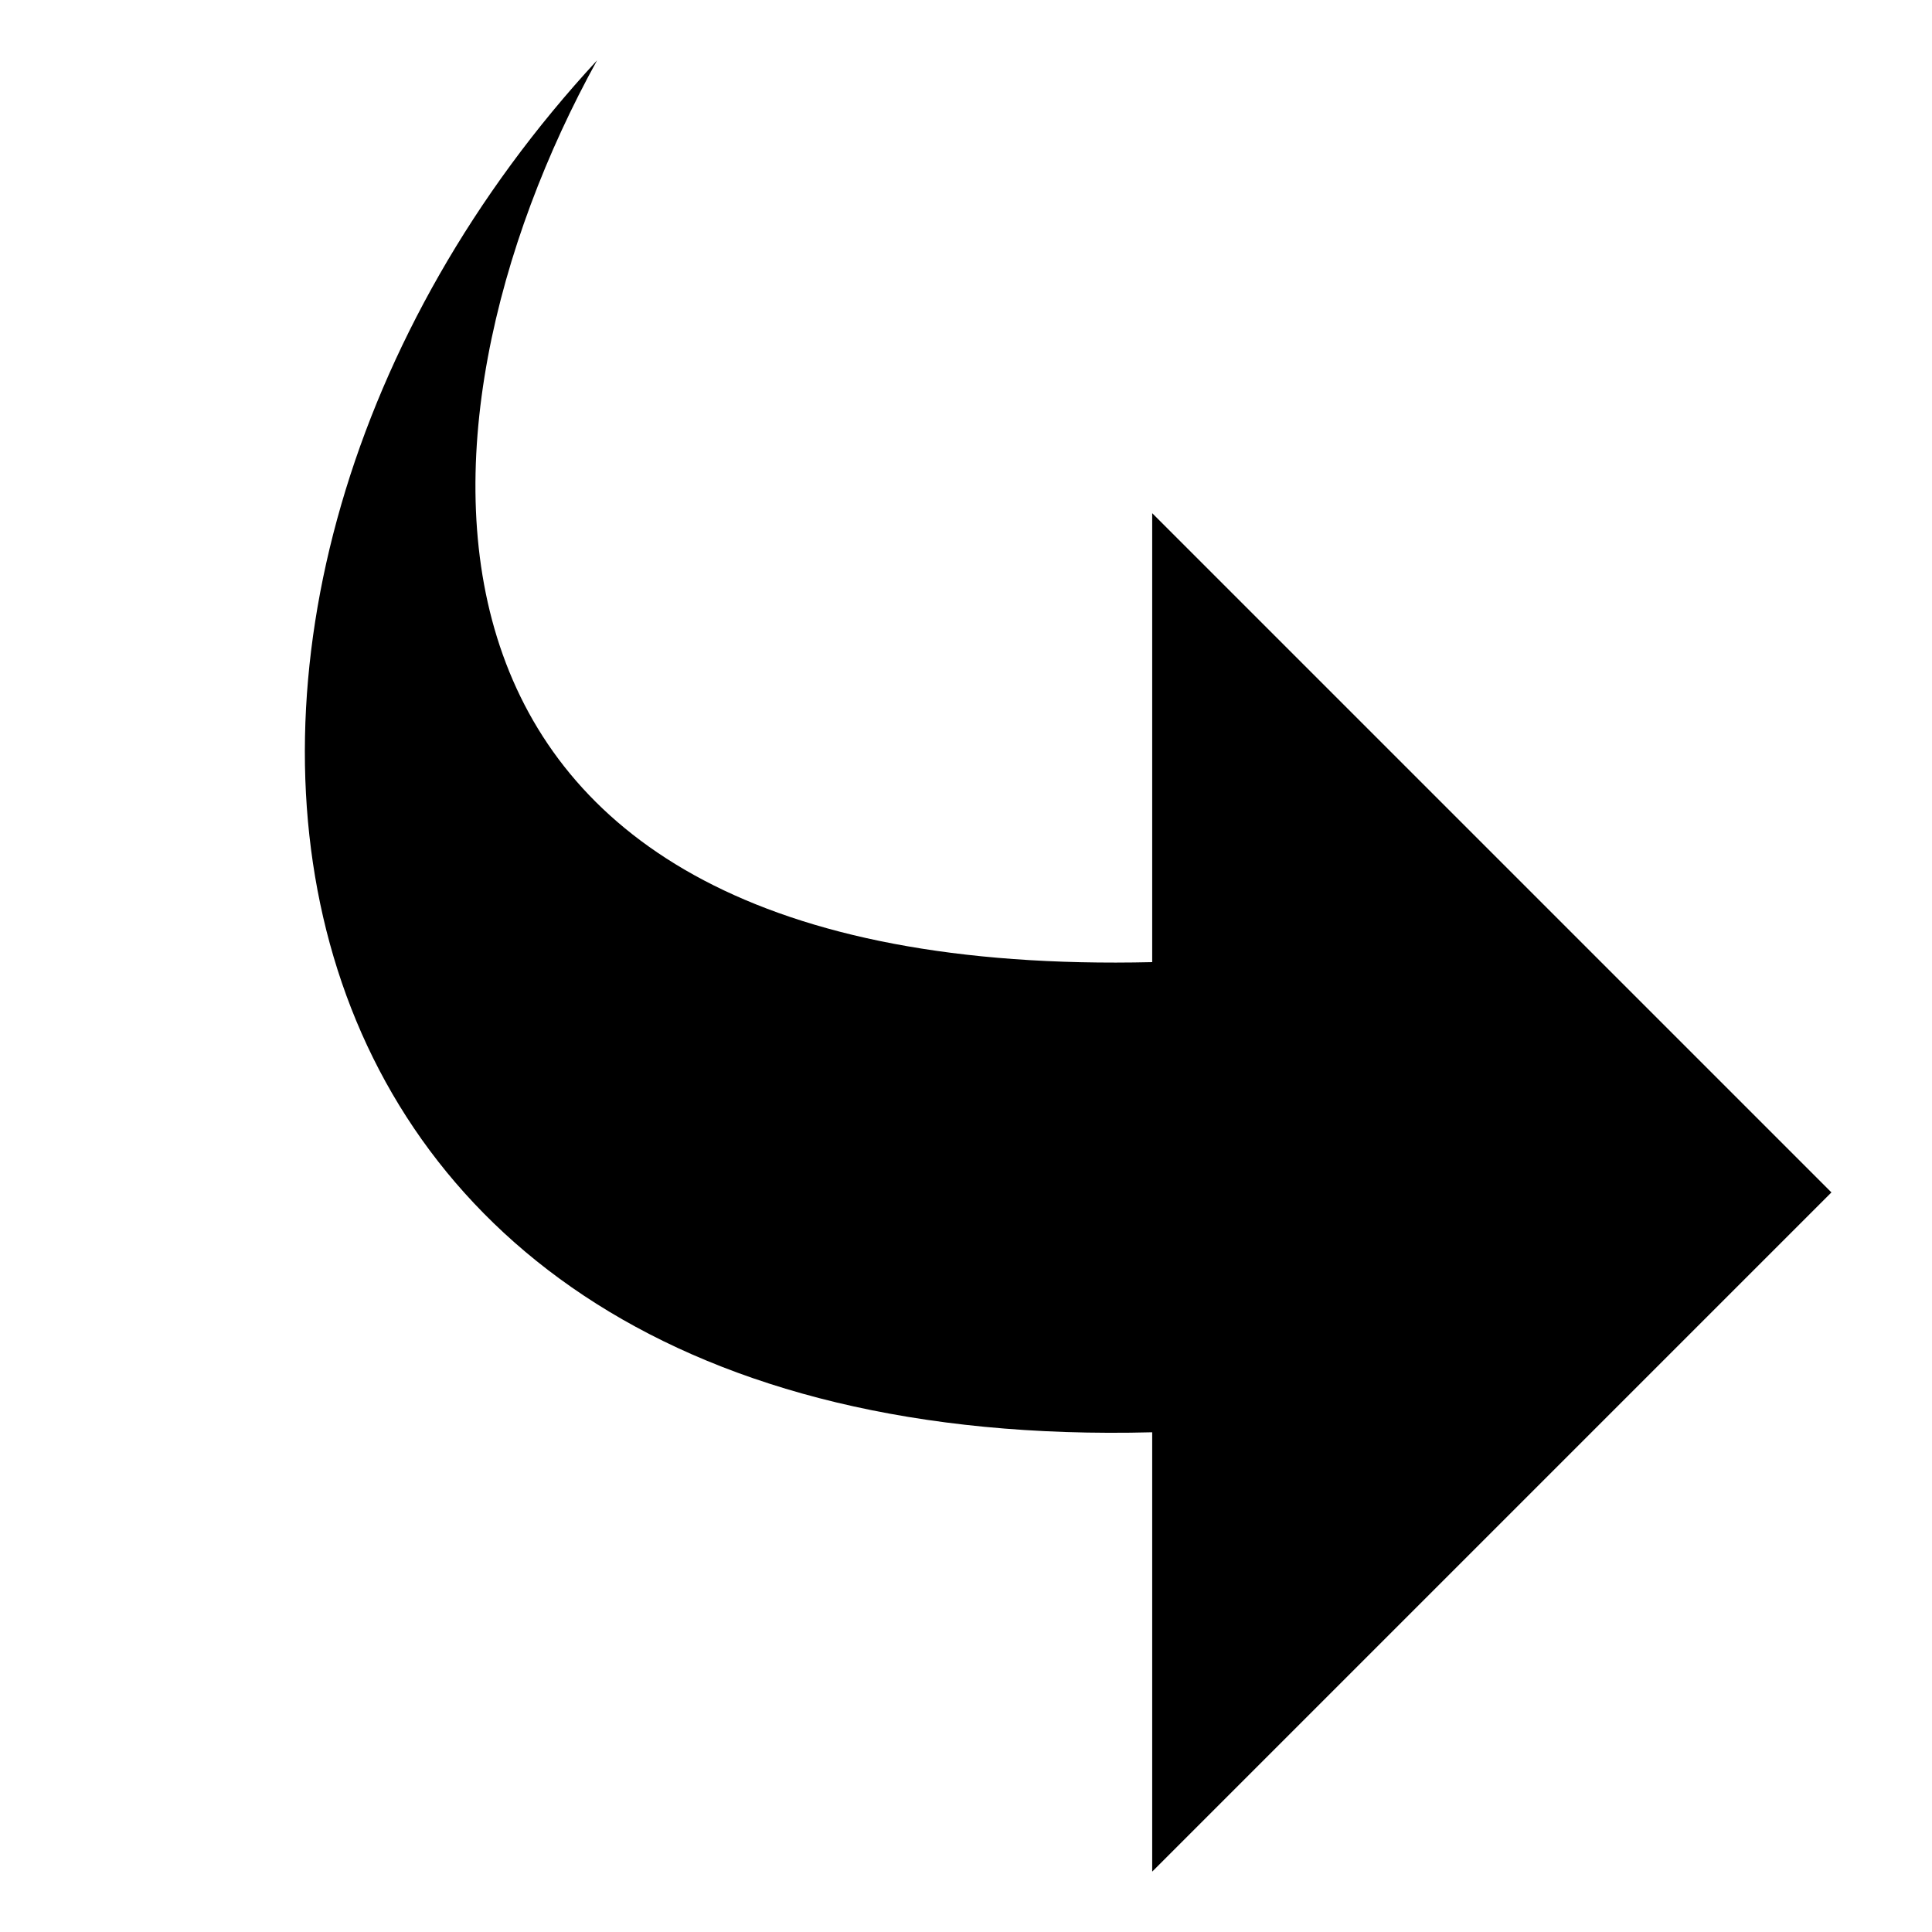 <?xml version="1.0" encoding="utf-8"?>
<!-- Generated by IcoMoon.io -->
<!DOCTYPE svg PUBLIC "-//W3C//DTD SVG 1.1//EN" "http://www.w3.org/Graphics/SVG/1.1/DTD/svg11.dtd">
<svg version="1.1" xmlns="http://www.w3.org/2000/svg" xmlns:xlink="http://www.w3.org/1999/xlink" width="32" height="32" viewBox="0 0 32 32">
<path d="M9.889 1c-3.332 6.036-3.893 15.243 9.195 14.936v-7.436l11.25 11.25-11.25 11.25v-7.277c-15.673 0.408-17.419-13.834-9.195-22.723z"></path>
</svg>
